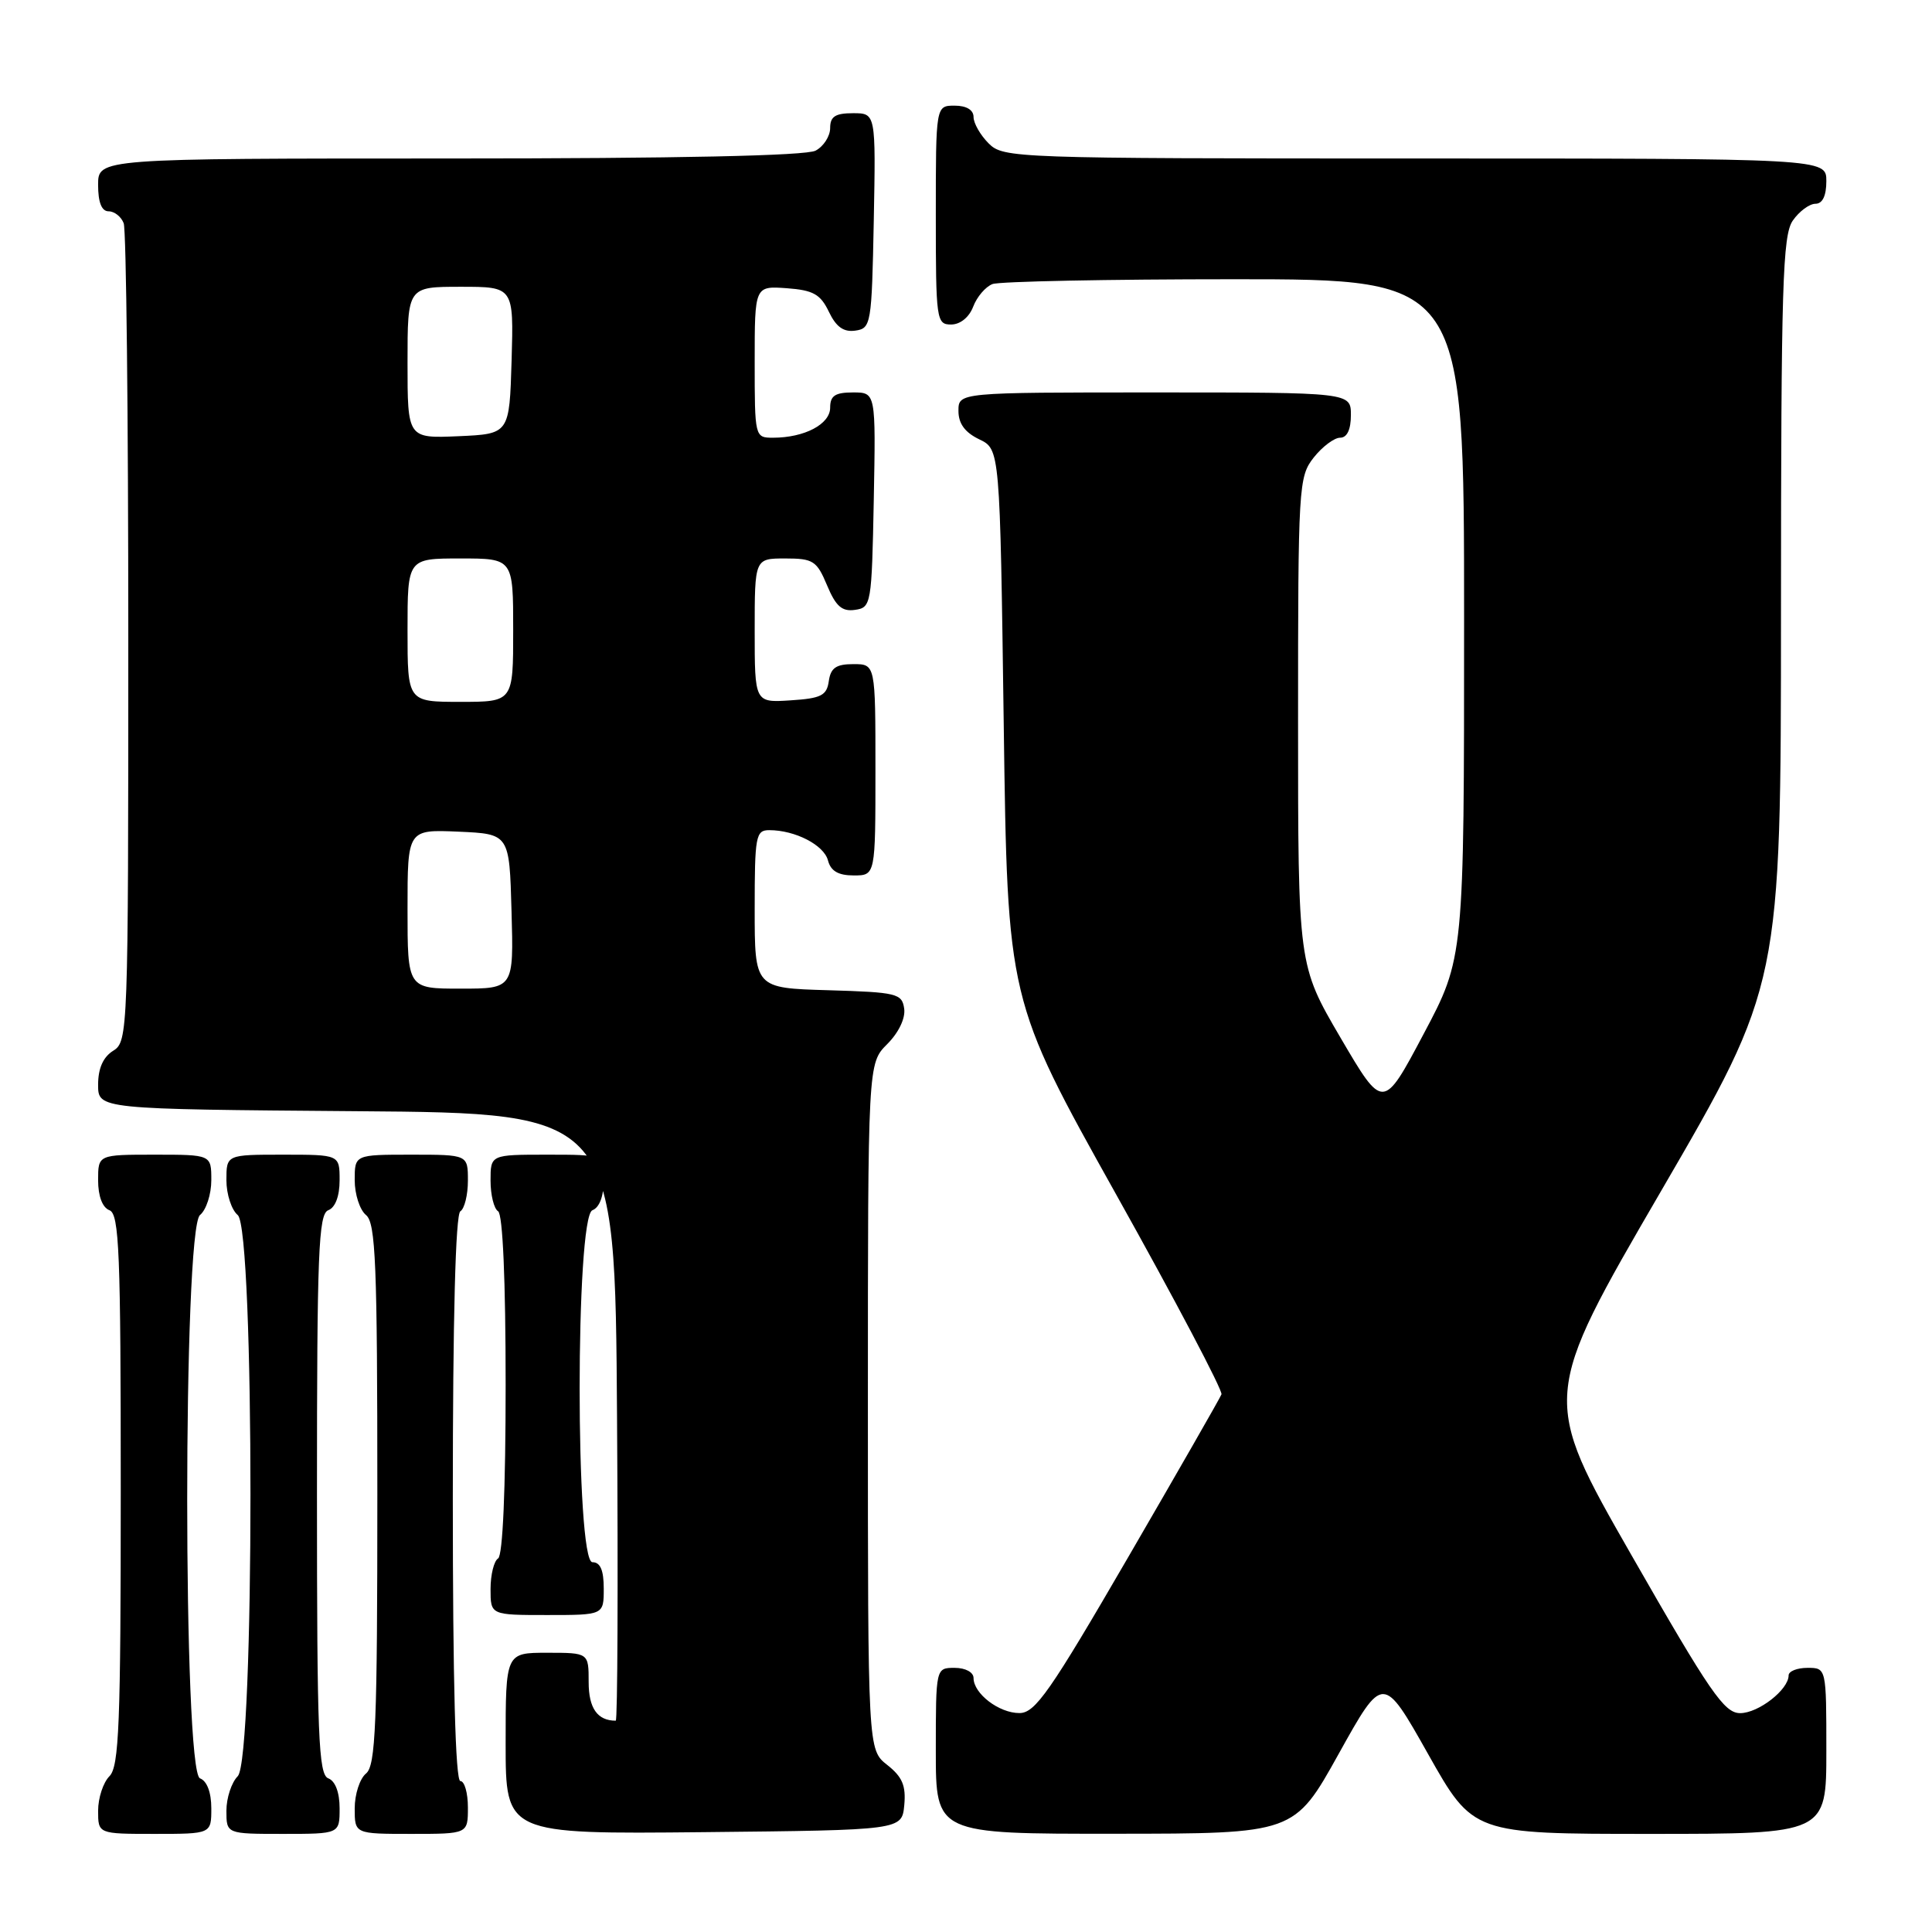 <?xml version="1.0" encoding="UTF-8" standalone="no"?>
<!DOCTYPE svg PUBLIC "-//W3C//DTD SVG 1.1//EN" "http://www.w3.org/Graphics/SVG/1.1/DTD/svg11.dtd" >
<svg xmlns="http://www.w3.org/2000/svg" xmlns:xlink="http://www.w3.org/1999/xlink" version="1.1" viewBox="0 0 256 256">
 <g >
 <path fill="currentColor"
d=" M 28.00 239.61 C 28.00 237.51 27.43 235.99 26.50 235.64 C 24.24 234.77 24.24 162.87 26.50 161.00 C 27.33 160.32 28.00 158.24 28.00 156.38 C 28.00 153.00 28.00 153.00 20.50 153.00 C 13.00 153.00 13.00 153.00 13.00 156.39 C 13.00 158.49 13.57 160.01 14.50 160.36 C 15.80 160.86 16.00 165.91 16.00 197.40 C 16.00 228.47 15.78 234.08 14.50 235.36 C 13.68 236.18 13.00 238.24 13.00 239.93 C 13.00 243.00 13.00 243.00 20.50 243.00 C 28.00 243.00 28.00 243.00 28.00 239.61 Z  M 45.00 239.61 C 45.00 237.51 44.43 235.99 43.50 235.64 C 42.20 235.14 42.00 230.02 42.00 198.00 C 42.00 165.98 42.20 160.86 43.50 160.36 C 44.43 160.01 45.00 158.49 45.00 156.39 C 45.00 153.00 45.00 153.00 37.50 153.00 C 30.00 153.00 30.00 153.00 30.00 156.38 C 30.00 158.24 30.68 160.32 31.50 161.00 C 33.75 162.87 33.75 233.11 31.50 235.36 C 30.68 236.18 30.00 238.24 30.00 239.93 C 30.00 243.00 30.00 243.00 37.50 243.00 C 45.00 243.00 45.00 243.00 45.00 239.61 Z  M 62.00 239.50 C 62.00 237.57 61.55 236.00 61.00 236.00 C 60.35 236.00 60.00 222.85 60.00 198.56 C 60.00 174.68 60.36 160.89 61.00 160.50 C 61.55 160.16 62.00 158.33 62.00 156.44 C 62.00 153.00 62.00 153.00 54.50 153.00 C 47.00 153.00 47.00 153.00 47.00 156.38 C 47.00 158.24 47.67 160.32 48.50 161.00 C 49.78 162.06 50.00 167.44 50.00 198.00 C 50.00 228.56 49.78 233.94 48.50 235.00 C 47.67 235.68 47.00 237.76 47.00 239.62 C 47.00 243.00 47.00 243.00 54.50 243.00 C 62.00 243.00 62.00 243.00 62.00 239.50 Z  M 119.82 239.20 C 120.06 236.62 119.57 235.45 117.57 233.87 C 115.00 231.85 115.00 231.85 115.00 186.38 C 115.00 140.91 115.00 140.91 117.56 138.35 C 119.08 136.83 119.99 134.93 119.81 133.65 C 119.52 131.64 118.86 131.48 109.75 131.21 C 100.00 130.93 100.00 130.93 100.00 120.46 C 100.00 110.78 100.14 110.00 101.93 110.00 C 105.36 110.00 109.18 111.97 109.71 114.01 C 110.08 115.42 111.08 116.00 113.12 116.00 C 116.00 116.00 116.00 116.00 116.00 102.00 C 116.00 88.00 116.00 88.00 113.07 88.00 C 110.79 88.00 110.07 88.50 109.82 90.25 C 109.55 92.17 108.80 92.54 104.75 92.80 C 100.00 93.11 100.00 93.11 100.00 83.55 C 100.00 74.00 100.00 74.00 104.05 74.00 C 107.75 74.00 108.23 74.31 109.59 77.56 C 110.75 80.34 111.57 81.06 113.29 80.81 C 115.44 80.51 115.51 80.09 115.78 66.25 C 116.05 52.00 116.05 52.00 113.03 52.00 C 110.65 52.00 110.00 52.44 110.00 54.02 C 110.00 56.21 106.59 58.00 102.43 58.00 C 100.02 58.00 100.00 57.93 100.00 47.94 C 100.00 37.89 100.00 37.89 104.24 38.19 C 107.76 38.45 108.71 38.98 109.83 41.31 C 110.79 43.32 111.78 44.03 113.33 43.81 C 115.42 43.51 115.51 43.01 115.78 29.25 C 116.05 15.00 116.05 15.00 113.03 15.00 C 110.68 15.00 110.00 15.44 110.00 16.96 C 110.00 18.05 109.13 19.40 108.07 19.96 C 106.81 20.64 89.75 21.00 59.57 21.00 C 13.00 21.00 13.00 21.00 13.00 24.50 C 13.00 26.82 13.47 28.00 14.39 28.00 C 15.16 28.00 16.06 28.71 16.39 29.58 C 16.73 30.45 17.00 55.20 17.00 84.57 C 17.00 136.90 16.96 138.01 15.00 139.23 C 13.67 140.06 13.00 141.56 13.00 143.73 C 13.00 146.97 13.00 146.97 47.25 147.24 C 81.50 147.50 81.50 147.50 81.76 187.75 C 81.91 209.89 81.83 228.00 81.59 228.00 C 79.16 228.00 78.00 226.35 78.00 222.89 C 78.00 219.00 78.00 219.00 72.50 219.00 C 67.00 219.00 67.00 219.00 67.00 231.02 C 67.00 243.03 67.00 243.03 93.25 242.77 C 119.50 242.50 119.50 242.50 119.82 239.20 Z  M 177.38 232.40 C 183.26 221.83 183.26 221.83 189.23 232.42 C 195.19 243.00 195.19 243.00 218.60 243.00 C 242.00 243.00 242.00 243.00 242.00 232.00 C 242.00 221.00 242.00 221.00 239.50 221.00 C 238.12 221.00 237.00 221.45 237.00 222.00 C 237.00 223.89 233.00 227.00 230.58 227.00 C 228.47 227.00 226.59 224.26 216.18 206.07 C 204.21 185.15 204.21 185.15 220.10 157.82 C 235.98 130.50 235.98 130.50 235.99 80.97 C 236.00 37.77 236.20 31.16 237.56 29.22 C 238.41 28.00 239.76 27.00 240.56 27.00 C 241.49 27.00 242.00 25.95 242.00 24.00 C 242.00 21.00 242.00 21.00 187.50 21.00 C 134.33 21.00 132.95 20.95 131.00 19.00 C 129.90 17.90 129.00 16.33 129.00 15.50 C 129.00 14.57 128.06 14.00 126.50 14.00 C 124.00 14.00 124.00 14.00 124.00 28.50 C 124.00 42.39 124.08 43.00 126.02 43.00 C 127.23 43.00 128.41 42.05 128.95 40.64 C 129.44 39.34 130.59 37.99 131.51 37.64 C 132.42 37.29 146.85 37.00 163.58 37.00 C 194.00 37.00 194.00 37.00 194.00 81.96 C 194.00 126.91 194.00 126.91 188.63 137.02 C 183.27 147.13 183.27 147.13 177.63 137.51 C 172.00 127.89 172.00 127.89 172.00 95.58 C 172.00 64.41 172.07 63.18 174.07 60.63 C 175.21 59.19 176.79 58.00 177.57 58.00 C 178.49 58.00 179.00 56.93 179.00 55.00 C 179.00 52.00 179.00 52.00 153.00 52.00 C 127.00 52.00 127.00 52.00 127.00 54.45 C 127.00 56.13 127.86 57.30 129.75 58.21 C 132.50 59.53 132.50 59.53 133.00 96.01 C 133.50 132.50 133.50 132.50 147.85 158.19 C 155.75 172.32 162.05 184.28 161.85 184.76 C 161.66 185.25 156.10 194.95 149.50 206.32 C 139.12 224.20 137.17 226.99 135.08 226.99 C 132.38 227.00 129.00 224.41 129.00 222.35 C 129.00 221.58 127.93 221.00 126.50 221.00 C 124.00 221.00 124.00 221.00 124.00 232.00 C 124.00 243.00 124.00 243.00 147.75 242.98 C 171.50 242.97 171.50 242.97 177.38 232.40 Z  M 80.00 210.50 C 80.00 208.06 79.55 207.00 78.50 207.00 C 76.24 207.00 76.24 161.23 78.50 160.36 C 79.43 160.01 80.00 158.49 80.00 156.39 C 80.00 153.00 80.00 153.00 72.50 153.00 C 65.00 153.00 65.00 153.00 65.00 156.44 C 65.00 158.33 65.45 160.16 66.00 160.50 C 66.62 160.88 67.00 169.66 67.00 183.50 C 67.00 197.34 66.62 206.12 66.00 206.50 C 65.45 206.84 65.00 208.67 65.00 210.56 C 65.00 214.00 65.00 214.00 72.50 214.00 C 80.00 214.00 80.00 214.00 80.00 210.50 Z  M 54.00 120.45 C 54.00 109.91 54.00 109.91 60.75 110.20 C 67.50 110.50 67.50 110.50 67.78 120.75 C 68.07 131.00 68.07 131.00 61.03 131.00 C 54.00 131.00 54.00 131.00 54.00 120.45 Z  M 54.00 83.50 C 54.00 74.00 54.00 74.00 61.00 74.00 C 68.00 74.00 68.00 74.00 68.00 83.50 C 68.00 93.00 68.00 93.00 61.00 93.00 C 54.00 93.00 54.00 93.00 54.00 83.50 Z  M 54.00 48.05 C 54.00 38.00 54.00 38.00 61.04 38.00 C 68.07 38.00 68.07 38.00 67.79 47.75 C 67.50 57.50 67.50 57.50 60.75 57.80 C 54.00 58.09 54.00 58.09 54.00 48.05 Z "/>
</g>
</svg>